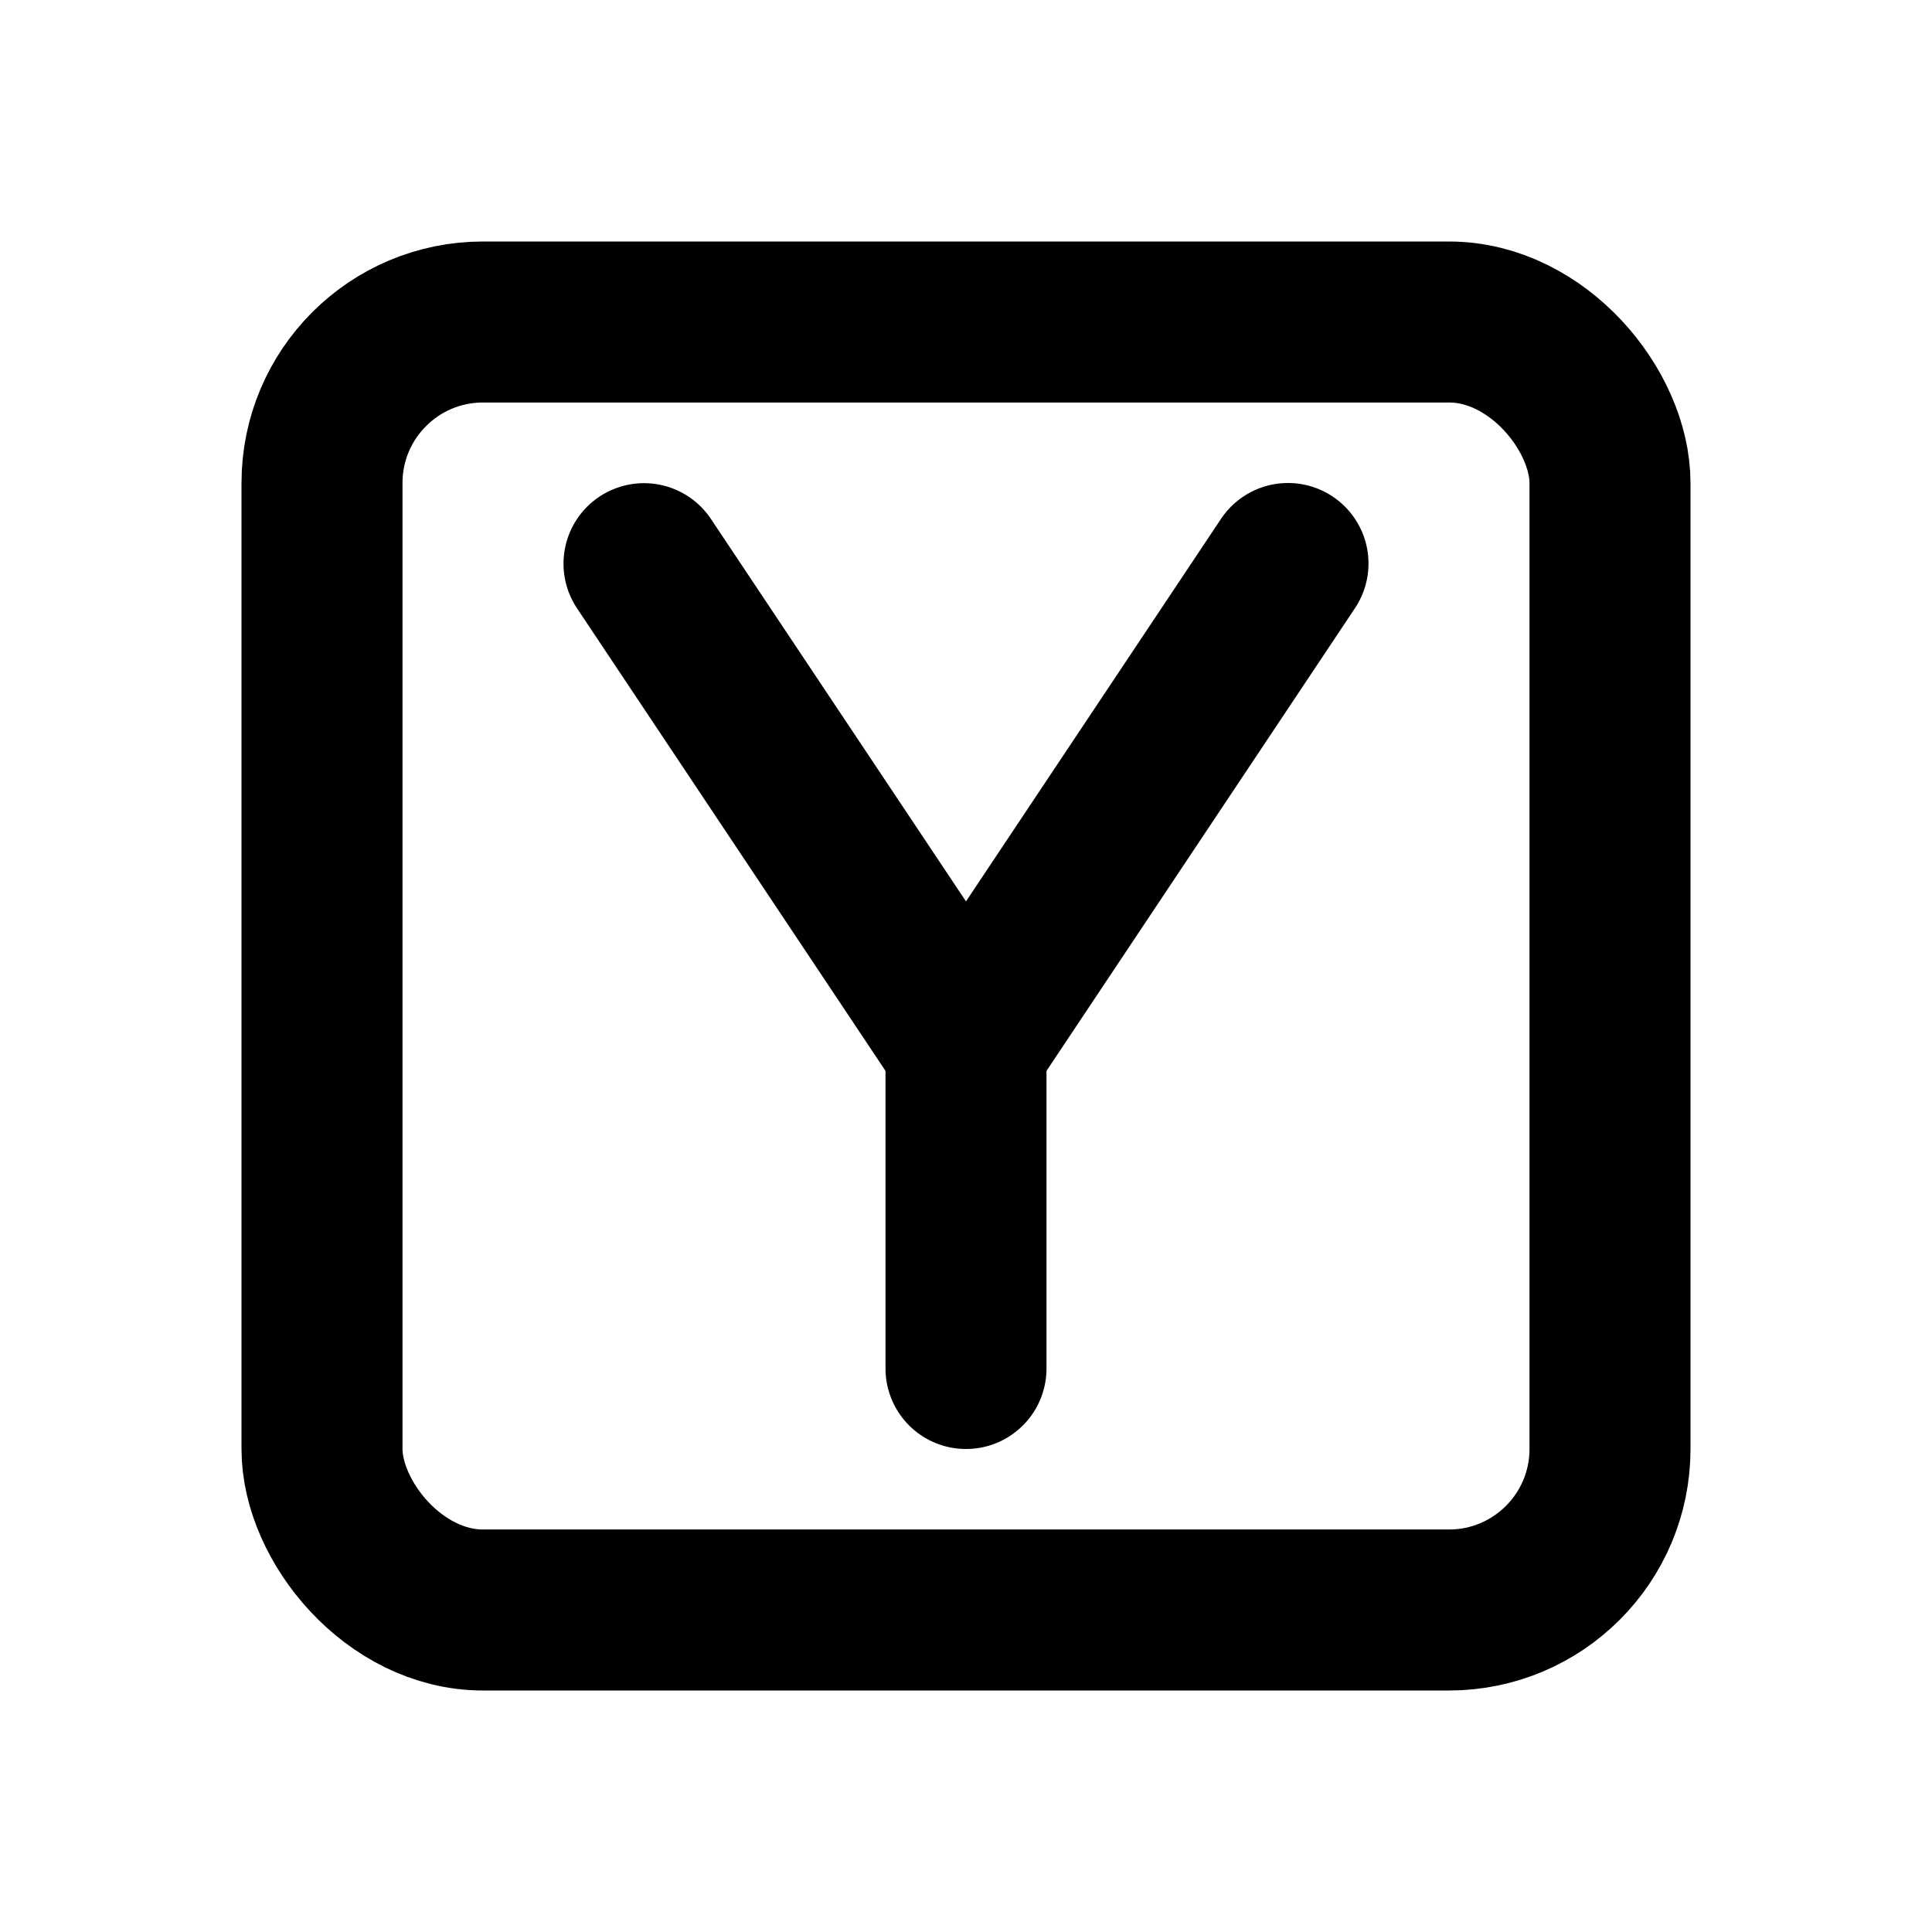 <svg xmlns="http://www.w3.org/2000/svg" class="icon icon-tabler icon-tabler-brand-ycombinator" width="24" height="24" viewBox="0 0 24 24" stroke-width="2" stroke="currentColor" fill="none" stroke-linecap="round" stroke-linejoin="round">
  <path stroke="none" d="M0 0h24v24H0z" fill="none"/>
  <rect x="4" y="4" width="16" height="16" rx="2" />
  <path d="M8 7.002l4 5.998l4 -6" />
  <line x1="12" y1="17" x2="12" y2="13" />
</svg>


